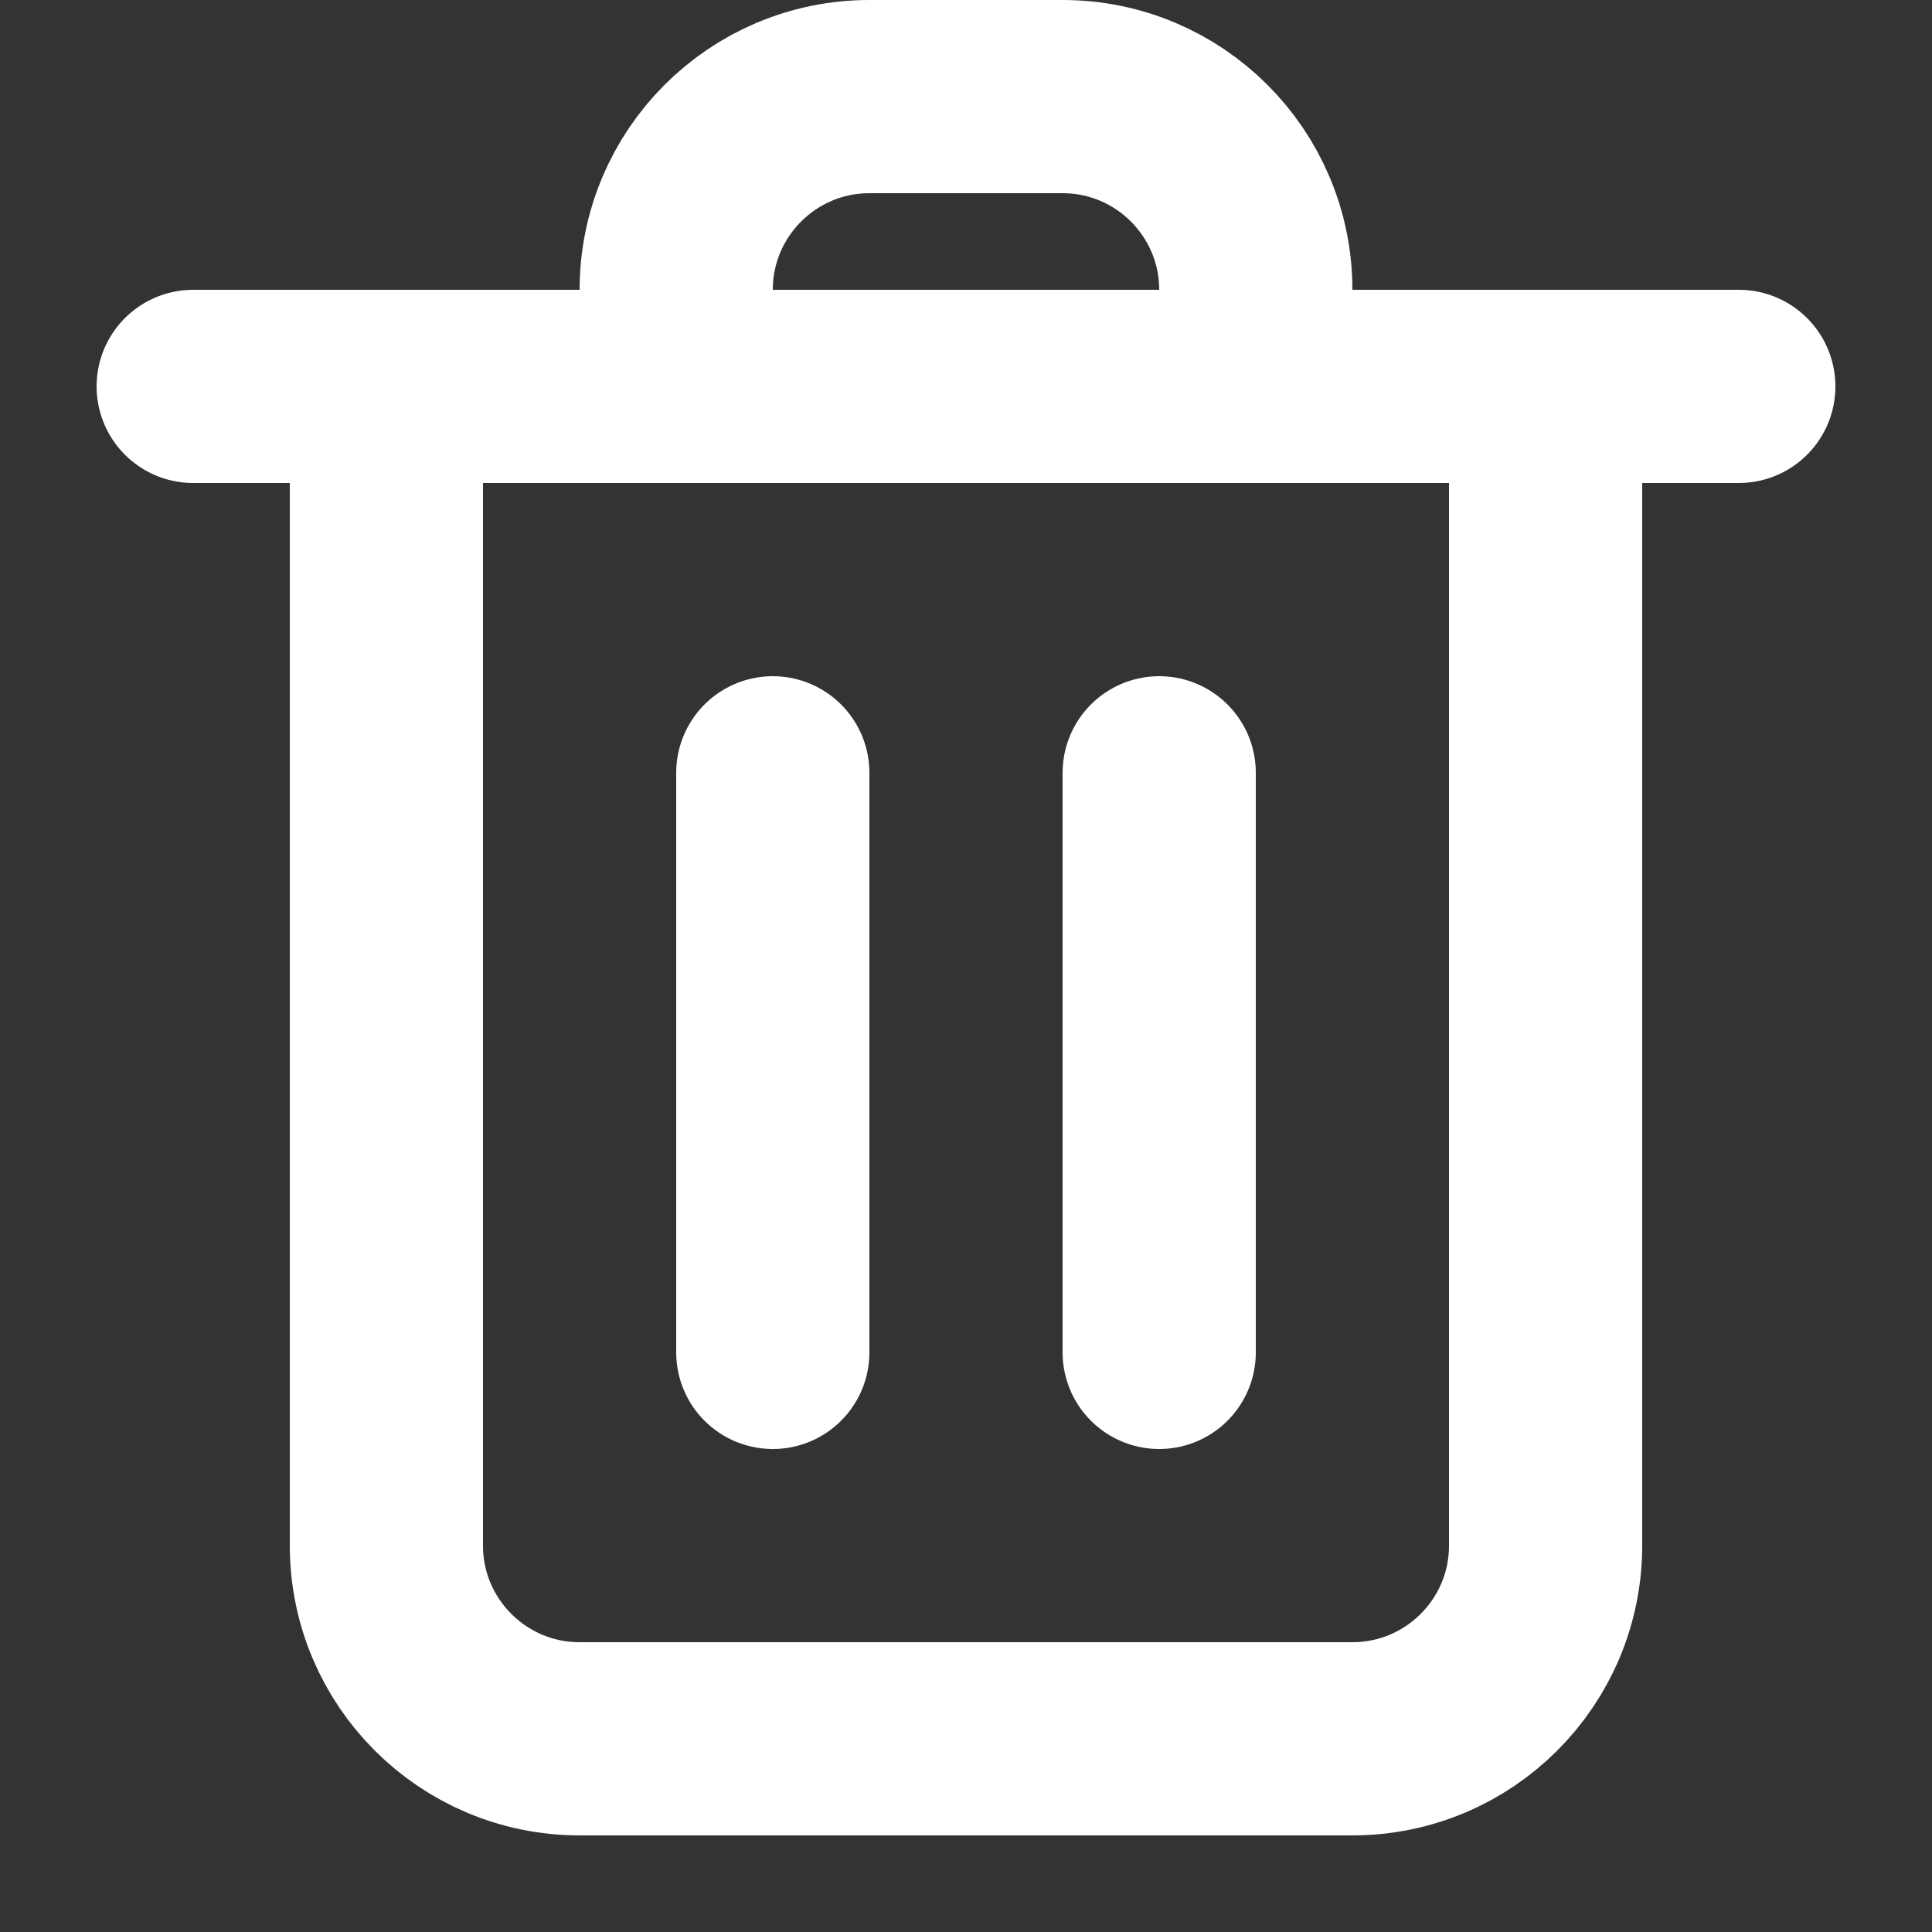     <svg width="10" height="10" viewBox="0 0 10 10" fill="none" xmlns="http://www.w3.org/2000/svg">
        <rect x="0" y="0" width="10" height="10" fill="#333333" stroke="none"/>
        <path d="M4 4V7" stroke="#FFFFFF" stroke-linecap="round" stroke-linejoin="round" />
        <path d="M6 4V7" stroke="#FFFFFF" stroke-linecap="round" stroke-linejoin="round" />
        <path d="M8 2V8C8 8.552 7.552 9 7 9H3C2.448 9 2 8.552 2 8V2" stroke="#FFFFFF" stroke-linecap="round"
            stroke-linejoin="round" />
        <path d="M1 2H9" stroke="#FFFFFF" stroke-linecap="round" stroke-linejoin="round" />
        <path d="M6.5 2V1.5C6.5 0.948 6.052 0.5 5.5 0.5H4.5C3.948 0.5 3.5 0.948 3.5 1.5V2" stroke="#FFFFFF"
            stroke-linecap="round" stroke-linejoin="round" />
    </svg>